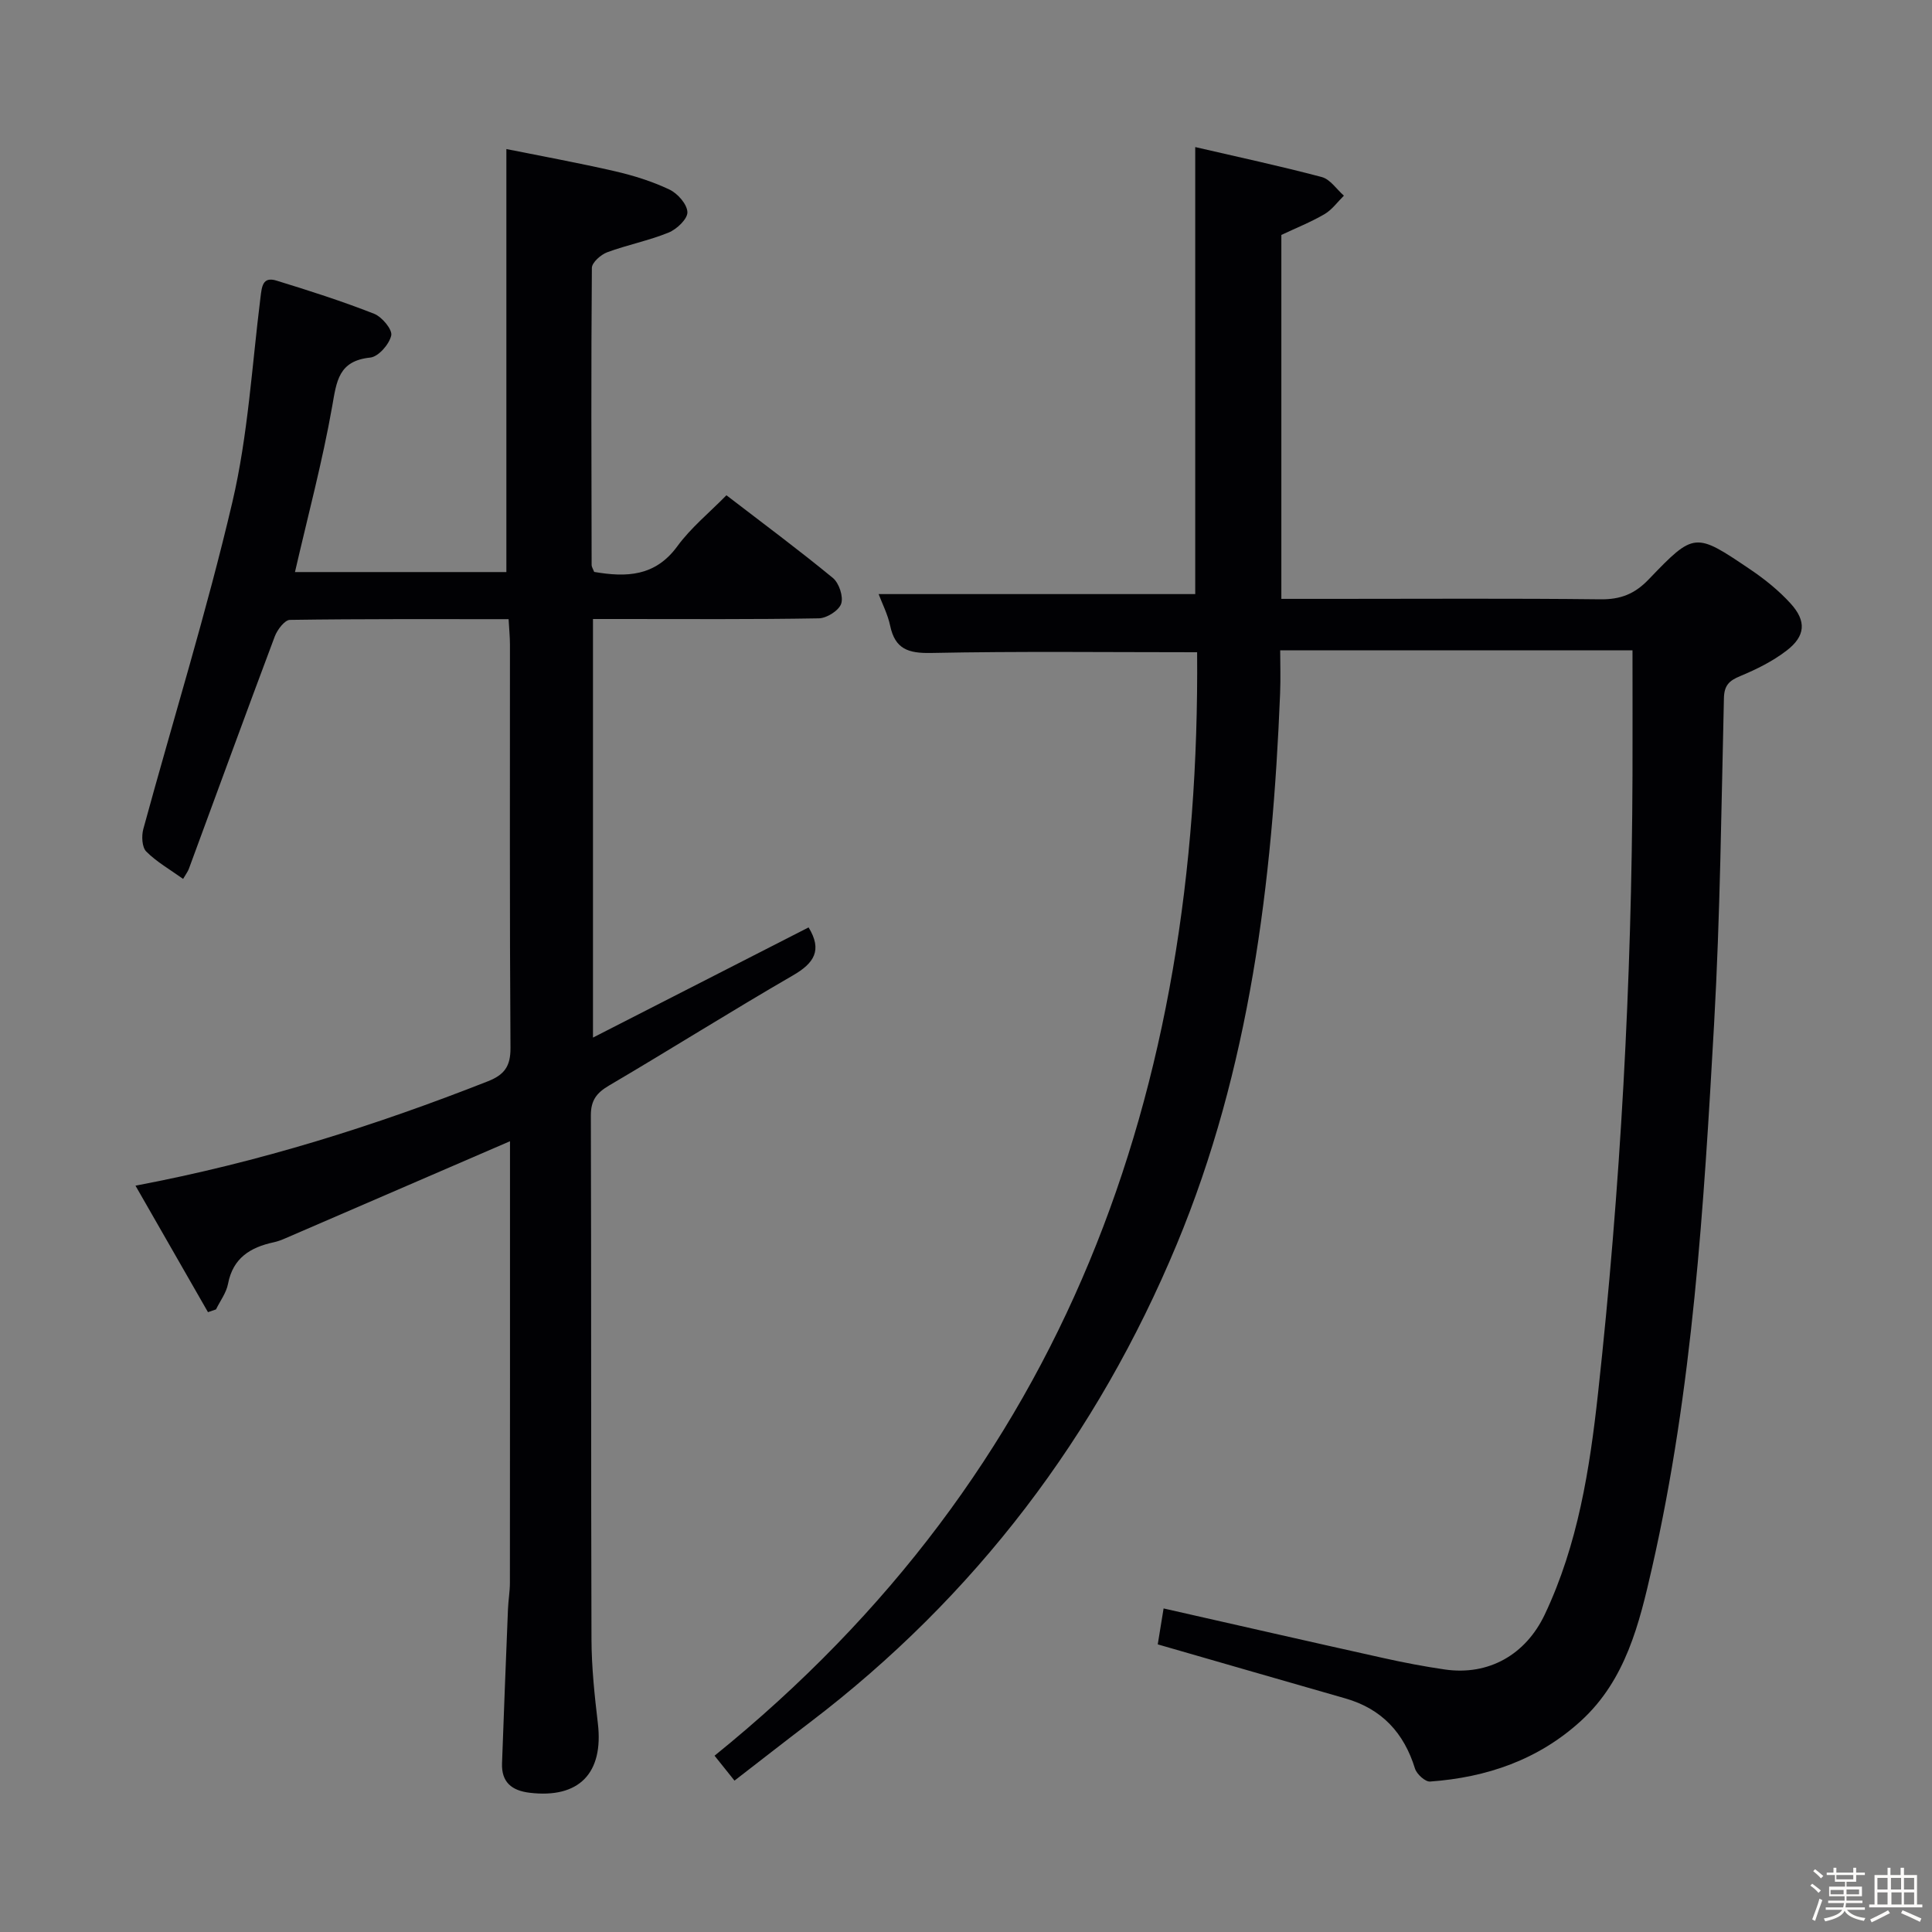 <svg enable-background="new 0 0 400 400" viewBox="0 0 400 400" xmlns="http://www.w3.org/2000/svg"><rect x="0" y="0" width="400" height="400" fill="#808080" stroke="none"/><path d="m374.8 390.4.4-.4c.7.5 1.3 1 1.8 1.4l-.5.5c-.5-.6-1.1-1.1-1.7-1.5zm1 7.3-.6-.3c.5-1.4 1.1-2.8 1.5-4.3.2.1.4.2.6.3-.5 1.3-1 2.8-1.5 4.3zm-.4-10.3.4-.4c.4.3 1 .8 1.7 1.4l-.5.5c-.4-.5-1-1-1.6-1.5zm2.5.3h1.7v-1h.6v1h3.5v-1h.6v1h1.8v.5h-1.8v1.4h-2v1h3.2v2h-3.2v.9h3.3v.5h-3.4c0 .3-.1.6-.1.9h4v.5h-3.7c.7.9 1.9 1.5 3.8 1.7-.1.2-.2.4-.3.6-2.1-.4-3.5-1.1-4-2.1-.4 1-1.8 1.7-4 2.2-.1-.2-.2-.4-.3-.6 2.1-.4 3.4-1 3.8-1.8h-3.4v-.5h3.6c.1-.3.1-.6.2-.9h-3.3v-.5h3.4c0-.3 0-.6 0-.9h-3.2v-2h3.3v-1h-2.1v-1.4h-1.7v-.5zm1.1 3.5v1h2.7c0-.3 0-.4 0-.4 0-.1 0-.2 0-.2 0-.1 0-.2 0-.3h-2.7zm1.2-3v.9h3.5v-.9zm4.7 3h-2.6v.6.4h2.6z" fill="#fcfbfa"/><path d="m393.6 386.7h.6v1.5h2.7v6.1h1.1v.6h-11v-.6h1.1v-6.1h2.7v-1.5h.6v1.5h2.1v-1.5zm-2.7 8.8.4.6c-1.2.6-2.5 1.3-3.8 1.9-.1-.2-.2-.4-.3-.6 1.2-.6 2.5-1.2 3.7-1.9zm-2.2-6.7v2.4h2.1v-2.4zm0 3v2.5h2.1v-2.5zm2.8-3v2.4h2.1v-2.4zm.1 3v2.5h2.1v-2.5h-2.2zm5.9 6.1c-1.4-.7-2.7-1.3-3.9-1.8l.3-.6c1.5.6 2.7 1.2 3.9 1.7zm-1.2-9.1h-2.1v2.4h2.1zm-2.1 3v2.5h2.1v-2.5z" fill="#fcfbfa"/><g fill="#010104"><path d="m247.85 135.04c-18.85 0-36.97-.22-55.08.15-4.72.09-7.45-.8-8.47-5.63-.5-2.38-1.67-4.63-2.39-6.56h65.55c0-30.1 0-60.94 0-92.55 8.85 2.05 17.58 3.92 26.21 6.21 1.74.46 3.06 2.53 4.57 3.85-1.32 1.3-2.46 2.92-4.02 3.83-2.83 1.65-5.92 2.88-8.93 4.3v75.35h11.08c18.33 0 36.66-.12 54.98.09 4.16.05 7.09-1.09 10-4.13 9.43-9.83 9.6-9.78 21-2.07 3.01 2.03 5.92 4.37 8.36 7.05 3.35 3.67 3.1 6.78-.84 9.79-2.86 2.19-6.21 3.86-9.56 5.25-2.3.95-3.33 1.91-3.39 4.58-.54 22.45-.77 44.93-2.03 67.35-2.13 37.81-4.42 75.67-12.87 112.76-2.62 11.49-5.42 23.14-14.69 31.62-8.83 8.07-19.53 11.73-31.25 12.57-1 .07-2.76-1.53-3.12-2.68-2.29-7.42-6.88-12.37-14.41-14.53-12.75-3.65-25.49-7.34-38.85-11.19.37-2.27.78-4.77 1.21-7.44 15.51 3.51 30.5 6.94 45.51 10.27 4.21.94 8.46 1.75 12.72 2.37 9.07 1.31 16.74-3.06 20.69-11.39 6.86-14.49 9.3-30.07 11.02-45.75 4.66-42.52 6.99-85.19 7.14-127.97.03-8.47 0-16.94 0-25.89-23.64 0-47.84 0-72.94 0 0 2.83.11 5.91-.02 8.98-1.58 39.04-6.28 77.67-21.39 113.98-16.46 39.56-41.68 72.9-75.99 99.02-5.14 3.91-10.22 7.89-15.58 12.03-1.52-1.9-2.74-3.42-4.13-5.16 72.91-58.95 100.65-137.54 99.91-228.46z"/><path d="m105.59 236.28c-16.11 6.97-31.33 13.55-46.56 20.12-.76.33-1.55.63-2.35.8-4.83 1.04-8.45 3.23-9.47 8.61-.35 1.85-1.63 3.53-2.49 5.29-.55.19-1.11.38-1.66.57-4.92-8.58-9.84-17.16-15.01-26.19 25.77-4.87 49.61-12.42 72.96-21.61 3.4-1.34 4.71-3.09 4.68-6.92-.19-27.82-.1-55.65-.11-83.47 0-1.62-.17-3.24-.28-5.29-15.36 0-30.32-.07-45.28.15-1.08.02-2.6 2.03-3.13 3.42-6.01 16-11.86 32.06-17.78 48.1-.21.58-.61 1.1-1.2 2.11-2.72-1.95-5.47-3.51-7.63-5.67-.89-.9-1-3.21-.61-4.65 6.15-22.57 13.11-44.94 18.44-67.7 3.24-13.82 4.05-28.21 5.82-42.37.28-2.23.43-4.37 3.29-3.49 6.81 2.09 13.61 4.27 20.23 6.87 1.63.64 3.83 3.28 3.55 4.5-.41 1.83-2.66 4.4-4.34 4.57-6.59.68-6.97 4.89-7.89 10.13-2.01 11.38-5.01 22.59-7.7 34.28h43.77c0-28.95 0-57.83 0-87.58 7.14 1.44 14.84 2.84 22.46 4.59 3.86.89 7.73 2.1 11.29 3.79 1.7.8 3.67 3.03 3.73 4.68.05 1.41-2.2 3.54-3.89 4.23-4.12 1.68-8.56 2.54-12.74 4.09-1.31.49-3.14 2.12-3.15 3.23-.17 20.49-.09 40.98-.05 61.47 0 .46.32.92.53 1.47 6.66 1.14 12.63.97 17.22-5.32 2.81-3.84 6.62-6.94 10.16-10.55 7.64 5.87 14.99 11.32 22.05 17.13 1.27 1.05 2.2 3.86 1.71 5.32-.48 1.42-2.99 3-4.63 3.03-13.66.24-27.32.14-40.98.14-1.8 0-3.61 0-5.78 0v86.66c15.33-7.83 30.03-15.35 44.64-22.81 2.89 4.72 1.15 7.4-3.23 9.93-12.8 7.41-25.32 15.3-38.07 22.8-2.6 1.53-3.79 3.07-3.78 6.21.11 36.15.01 72.31.13 108.46.02 5.8.64 11.62 1.32 17.39 1.22 10.33-3.9 15.6-14.13 14.37-3.73-.45-5.85-2.21-5.71-6.1.38-10.64.8-21.28 1.23-31.91.07-1.82.4-3.64.4-5.46.03-28.66.02-57.31.02-85.97 0-1.59 0-3.21 0-5.45z"/></g></svg>